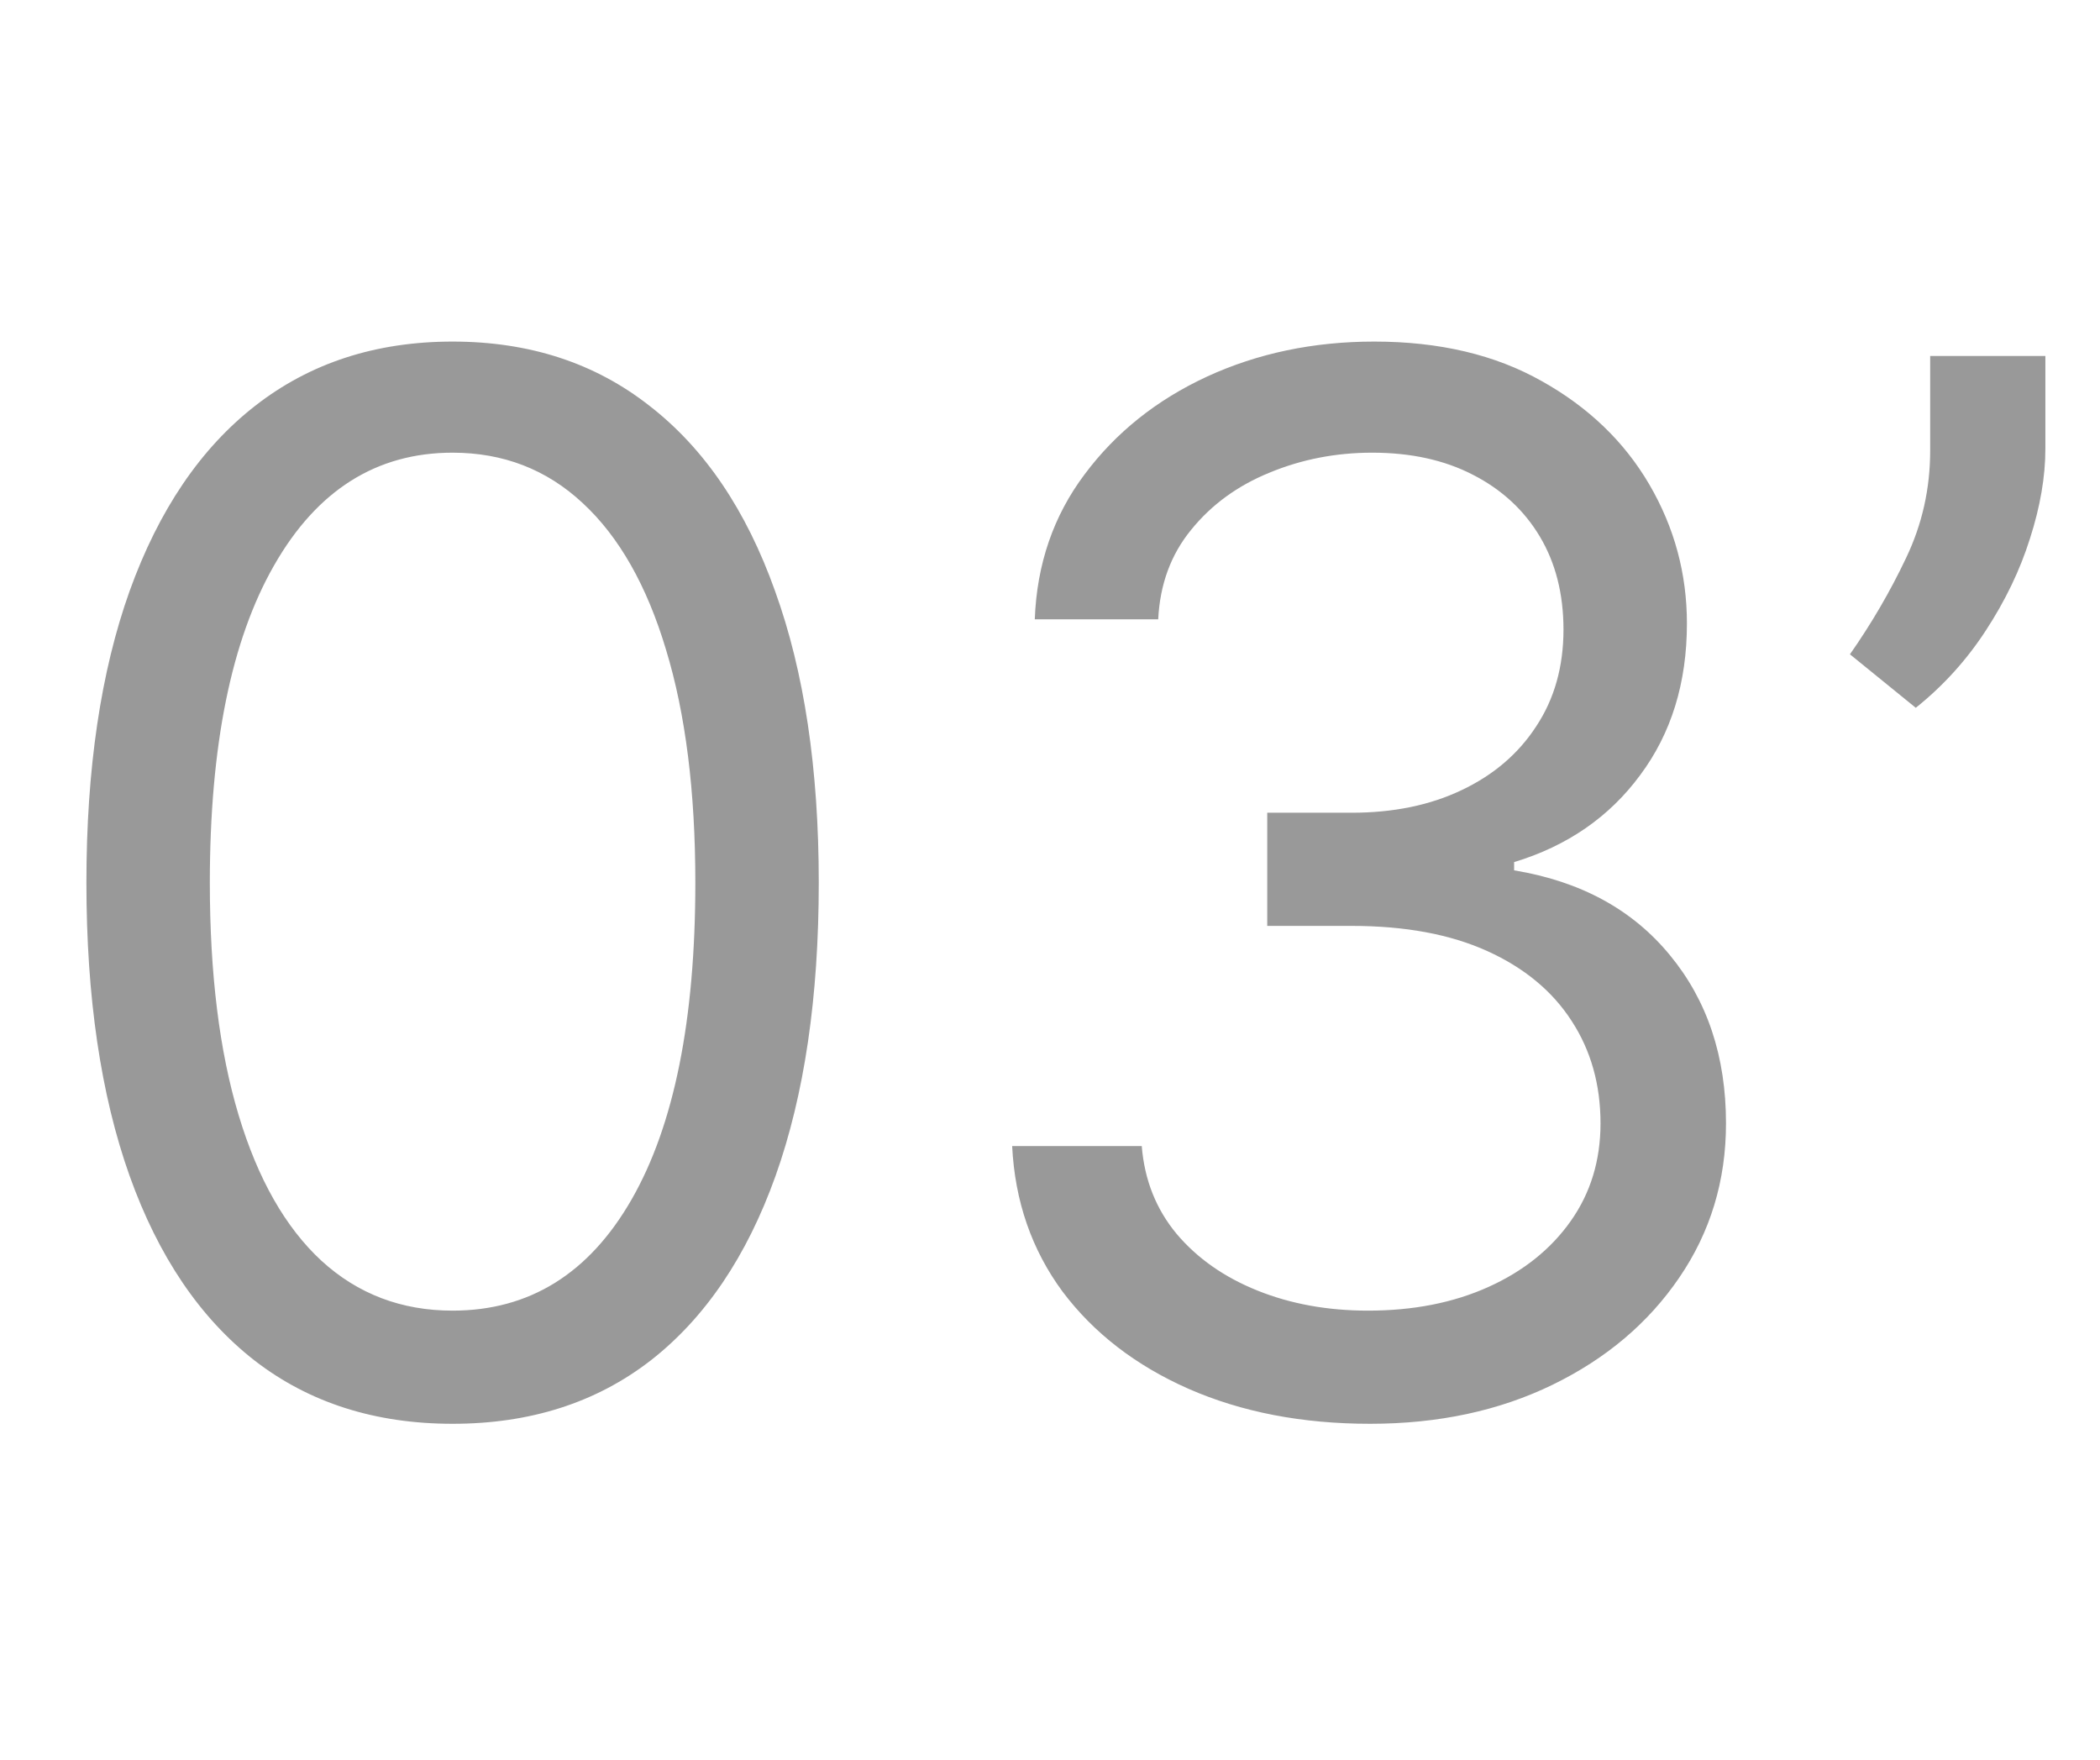<svg width="290" height="243" viewBox="0 0 290 243" fill="none" xmlns="http://www.w3.org/2000/svg">
<path d="M62.5 196.597C51.799 196.597 42.685 193.685 35.156 187.861C27.628 181.99 21.875 173.491 17.898 162.364C13.921 151.19 11.932 137.696 11.932 121.881C11.932 106.161 13.921 92.738 17.898 81.611C21.922 70.437 27.699 61.914 35.227 56.043C42.803 50.124 51.894 47.165 62.5 47.165C73.106 47.165 82.173 50.124 89.702 56.043C97.278 61.914 103.054 70.437 107.031 81.611C111.056 92.738 113.068 106.161 113.068 121.881C113.068 137.696 111.08 151.19 107.102 162.364C103.125 173.491 97.372 181.99 89.844 187.861C82.315 193.685 73.201 196.597 62.5 196.597ZM62.5 180.972C73.106 180.972 81.345 175.858 87.216 165.631C93.087 155.404 96.023 140.821 96.023 121.881C96.023 109.286 94.673 98.562 91.974 89.708C89.323 80.854 85.488 74.106 80.469 69.466C75.497 64.826 69.508 62.506 62.5 62.506C51.989 62.506 43.774 67.691 37.855 78.06C31.937 88.382 28.977 102.989 28.977 121.881C28.977 134.476 30.303 145.177 32.955 153.983C35.606 162.79 39.418 169.49 44.389 174.083C49.408 178.676 55.445 180.972 62.5 180.972ZM189.205 196.597C179.83 196.597 171.473 194.987 164.134 191.767C156.842 188.548 151.042 184.073 146.733 178.344C142.472 172.568 140.152 165.868 139.773 158.245H157.67C158.049 162.932 159.659 166.981 162.5 170.39C165.341 173.751 169.058 176.356 173.651 178.202C178.243 180.049 183.333 180.972 188.92 180.972C195.17 180.972 200.71 179.883 205.54 177.705C210.369 175.527 214.157 172.497 216.903 168.614C219.65 164.732 221.023 160.233 221.023 155.12C221.023 149.769 219.697 145.058 217.045 140.986C214.394 136.867 210.511 133.647 205.398 131.327C200.284 129.007 194.034 127.847 186.648 127.847H175V112.222H186.648C192.424 112.222 197.491 111.18 201.847 109.097C206.25 107.014 209.683 104.078 212.145 100.29C214.654 96.502 215.909 92.052 215.909 86.938C215.909 82.014 214.82 77.729 212.642 74.083C210.464 70.437 207.386 67.596 203.409 65.56C199.479 63.524 194.839 62.506 189.489 62.506C184.47 62.506 179.735 63.429 175.284 65.276C170.881 67.075 167.282 69.703 164.489 73.159C161.695 76.569 160.18 80.688 159.943 85.517H142.898C143.182 77.894 145.478 71.218 149.787 65.489C154.096 59.713 159.73 55.215 166.69 51.995C173.698 48.775 181.392 47.165 189.773 47.165C198.769 47.165 206.487 48.988 212.926 52.634C219.366 56.232 224.313 60.991 227.77 66.909C231.226 72.828 232.955 79.22 232.955 86.086C232.955 94.277 230.8 101.261 226.491 107.037C222.23 112.814 216.43 116.815 209.091 119.04V120.177C218.277 121.692 225.45 125.598 230.611 131.895C235.772 138.145 238.352 145.887 238.352 155.12C238.352 163.027 236.198 170.129 231.889 176.427C227.628 182.677 221.804 187.601 214.418 191.199C207.031 194.798 198.627 196.597 189.205 196.597ZM282.457 49.154V61.938C282.457 65.82 281.747 69.963 280.327 74.367C278.954 78.723 276.918 82.961 274.219 87.08C271.567 91.152 268.348 94.703 264.56 97.733L255.469 90.347C258.452 86.086 261.032 81.659 263.21 77.066C265.436 72.426 266.548 67.478 266.548 62.222V49.154H282.457Z" fill="#343434" fill-opacity="0.5"/>
</svg>
